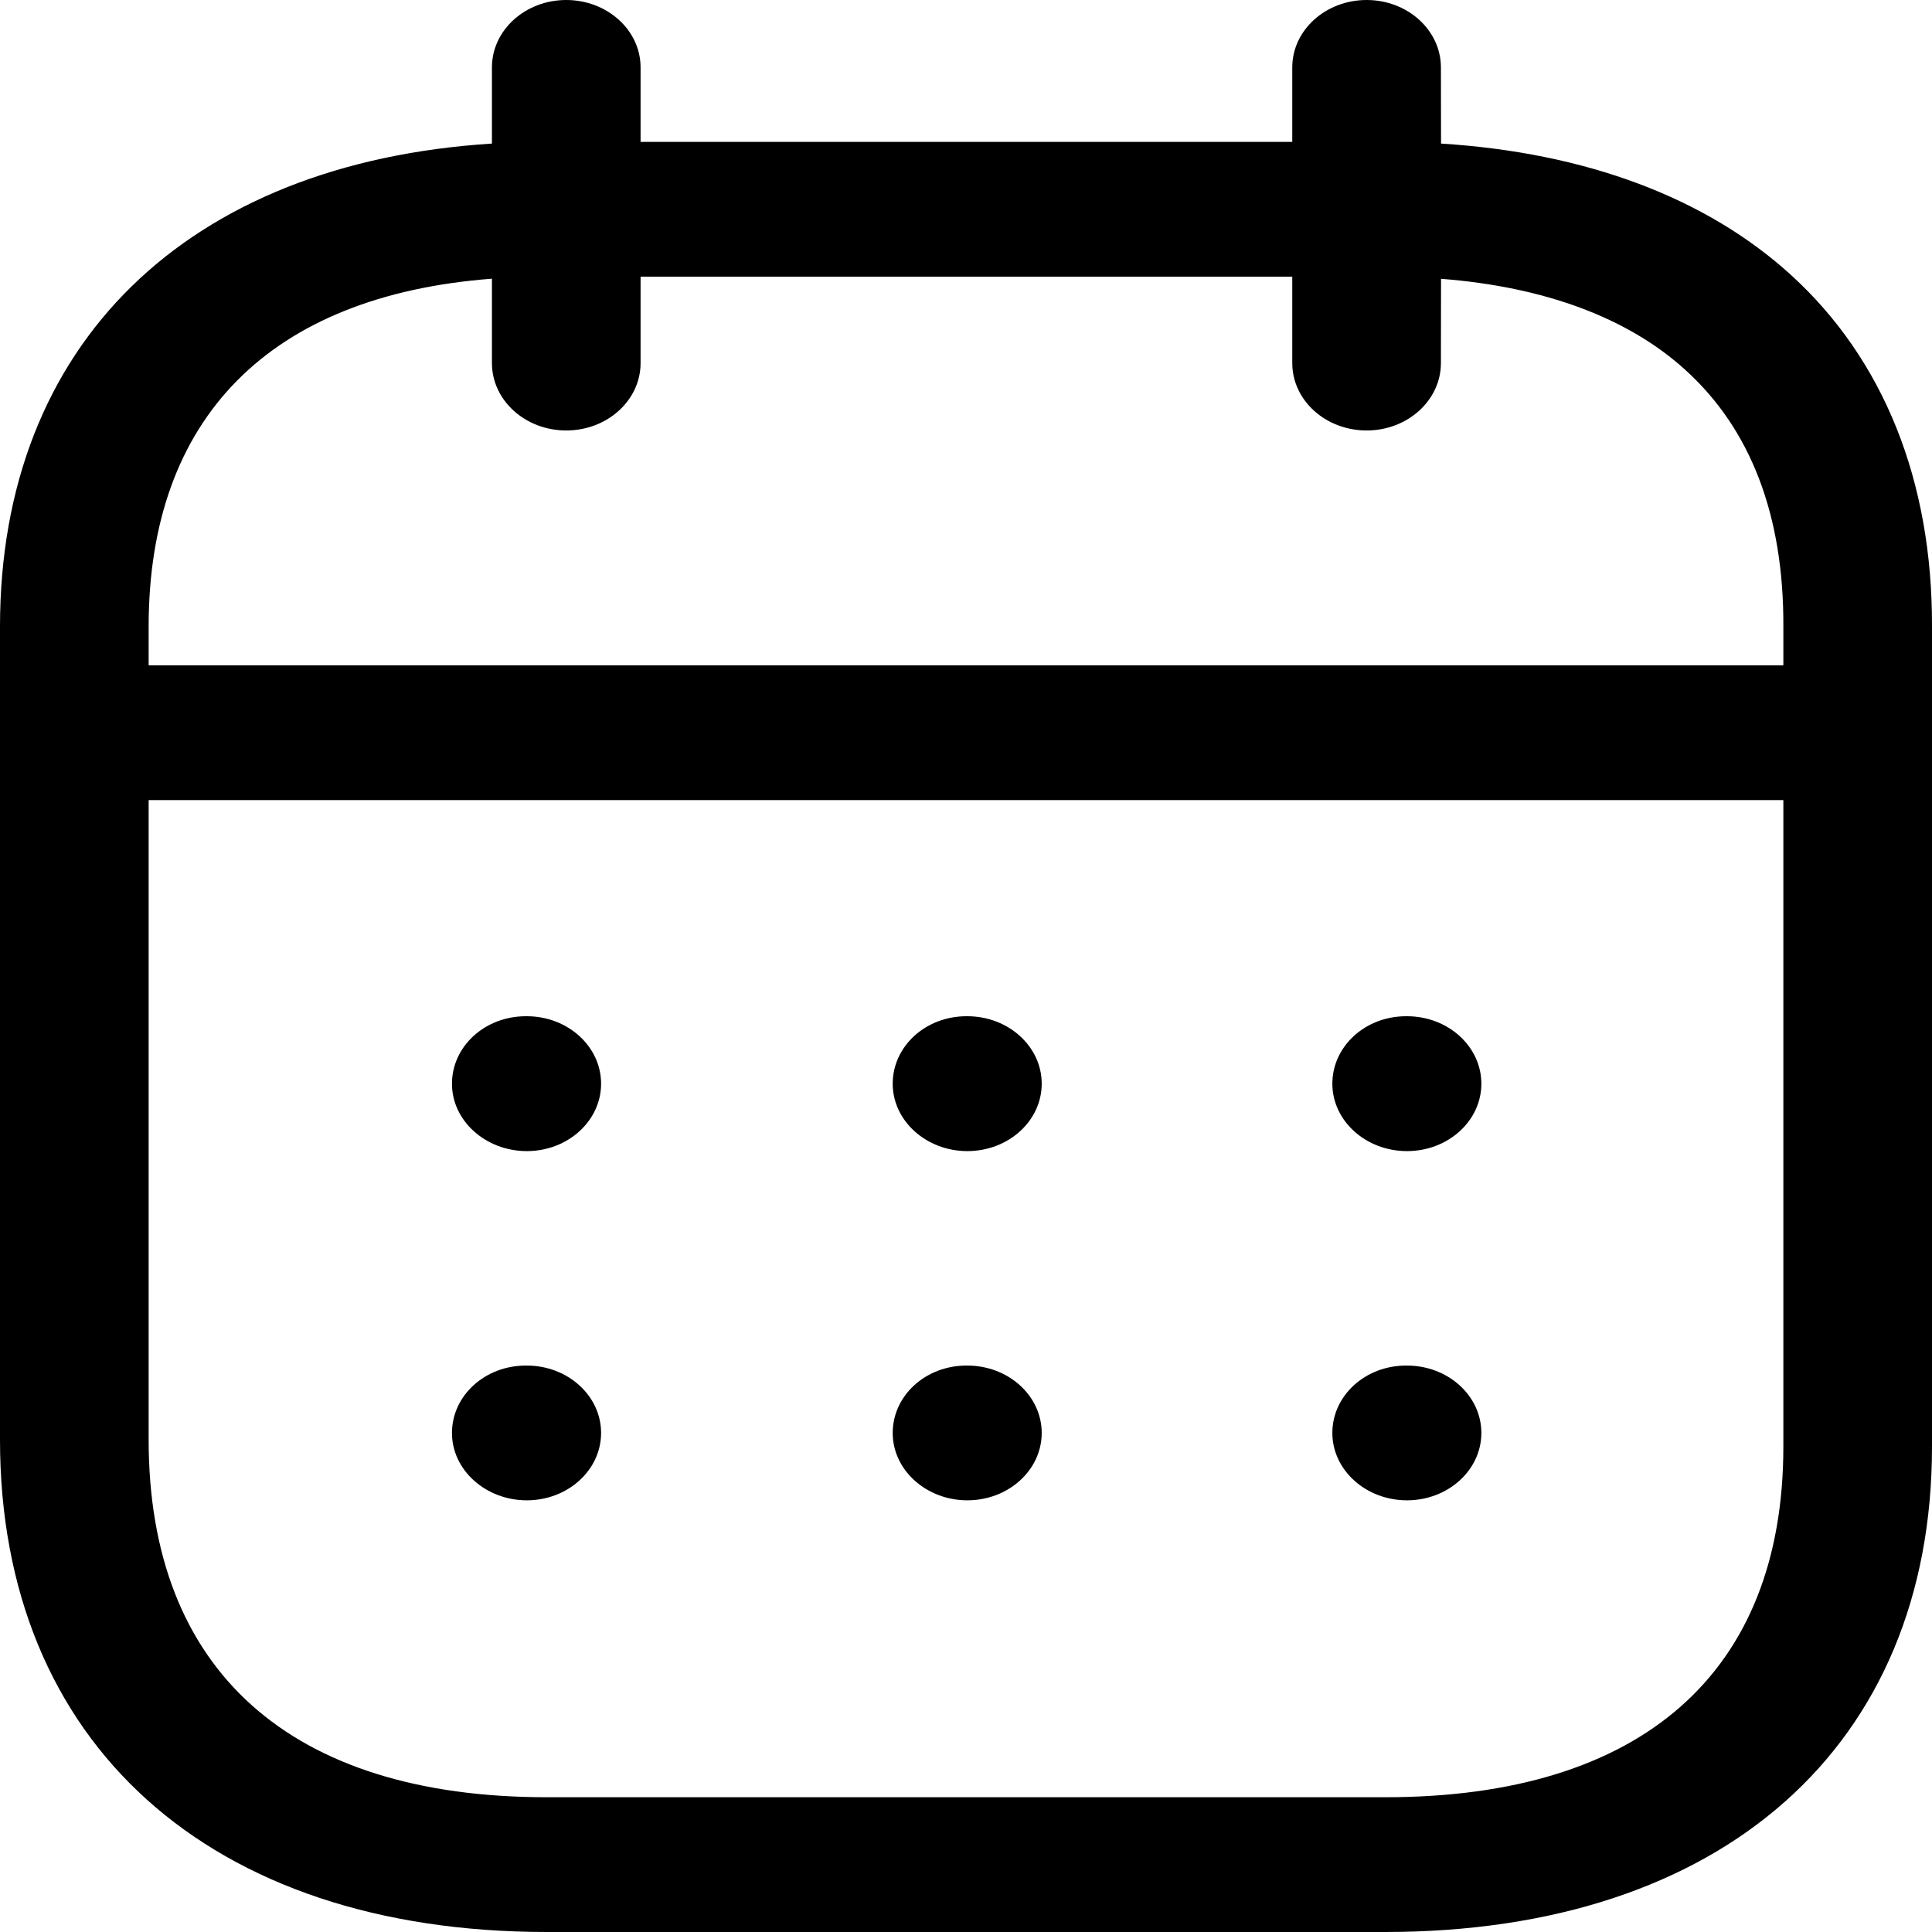<svg width="16" height="16" viewBox="0 0 16 16" fill="none" xmlns="http://www.w3.org/2000/svg">
<path fill-rule="evenodd" clip-rule="evenodd" d="M11.318 0C11.657 0 11.933 0.25 11.933 0.558L11.934 1.189C13.132 1.264 14.127 1.636 14.831 2.276C15.6 2.976 16.004 3.983 16 5.191V11.98C16 14.46 14.264 16 11.47 16H4.53C1.736 16 0 14.438 0 11.923V5.189C0 2.85 1.548 1.349 4.074 1.189L4.074 0.558C4.074 0.25 4.35 0 4.689 0C5.029 0 5.305 0.25 5.305 0.558L5.305 1.175H10.702L10.702 0.558C10.702 0.25 10.978 0 11.318 0ZM14.769 6.626H1.231V11.923C1.231 13.833 2.402 14.884 4.53 14.884H11.47C13.598 14.884 14.769 13.852 14.769 11.98L14.769 6.626ZM11.652 11.309C11.992 11.309 12.268 11.559 12.268 11.867C12.268 12.175 11.992 12.425 11.652 12.425C11.312 12.425 11.034 12.175 11.034 11.867C11.034 11.559 11.305 11.309 11.645 11.309H11.652ZM8.011 11.309C8.351 11.309 8.627 11.559 8.627 11.867C8.627 12.175 8.351 12.425 8.011 12.425C7.672 12.425 7.393 12.175 7.393 11.867C7.393 11.559 7.664 11.309 8.004 11.309H8.011ZM4.363 11.309C4.702 11.309 4.978 11.559 4.978 11.867C4.978 12.175 4.702 12.425 4.363 12.425C4.023 12.425 3.743 12.175 3.743 11.867C3.743 11.559 4.015 11.309 4.355 11.309H4.363ZM11.652 8.416C11.992 8.416 12.268 8.666 12.268 8.975C12.268 9.283 11.992 9.533 11.652 9.533C11.312 9.533 11.034 9.283 11.034 8.975C11.034 8.666 11.305 8.416 11.645 8.416H11.652ZM8.011 8.416C8.351 8.416 8.627 8.666 8.627 8.975C8.627 9.283 8.351 9.533 8.011 9.533C7.672 9.533 7.393 9.283 7.393 8.975C7.393 8.666 7.664 8.416 8.004 8.416H8.011ZM4.363 8.416C4.702 8.416 4.978 8.666 4.978 8.975C4.978 9.283 4.702 9.533 4.363 9.533C4.023 9.533 3.743 9.283 3.743 8.975C3.743 8.666 4.015 8.416 4.355 8.416H4.363ZM10.702 2.291H5.305L5.305 3.007C5.305 3.315 5.029 3.565 4.689 3.565C4.35 3.565 4.074 3.315 4.074 3.007L4.074 2.308C2.236 2.448 1.231 3.459 1.231 5.189V5.51H14.769L14.769 5.189C14.773 4.27 14.5 3.556 13.959 3.065C13.485 2.633 12.791 2.375 11.934 2.309L11.933 3.007C11.933 3.315 11.657 3.565 11.318 3.565C10.978 3.565 10.702 3.315 10.702 3.007L10.702 2.291Z" fill="black"/>
</svg>

